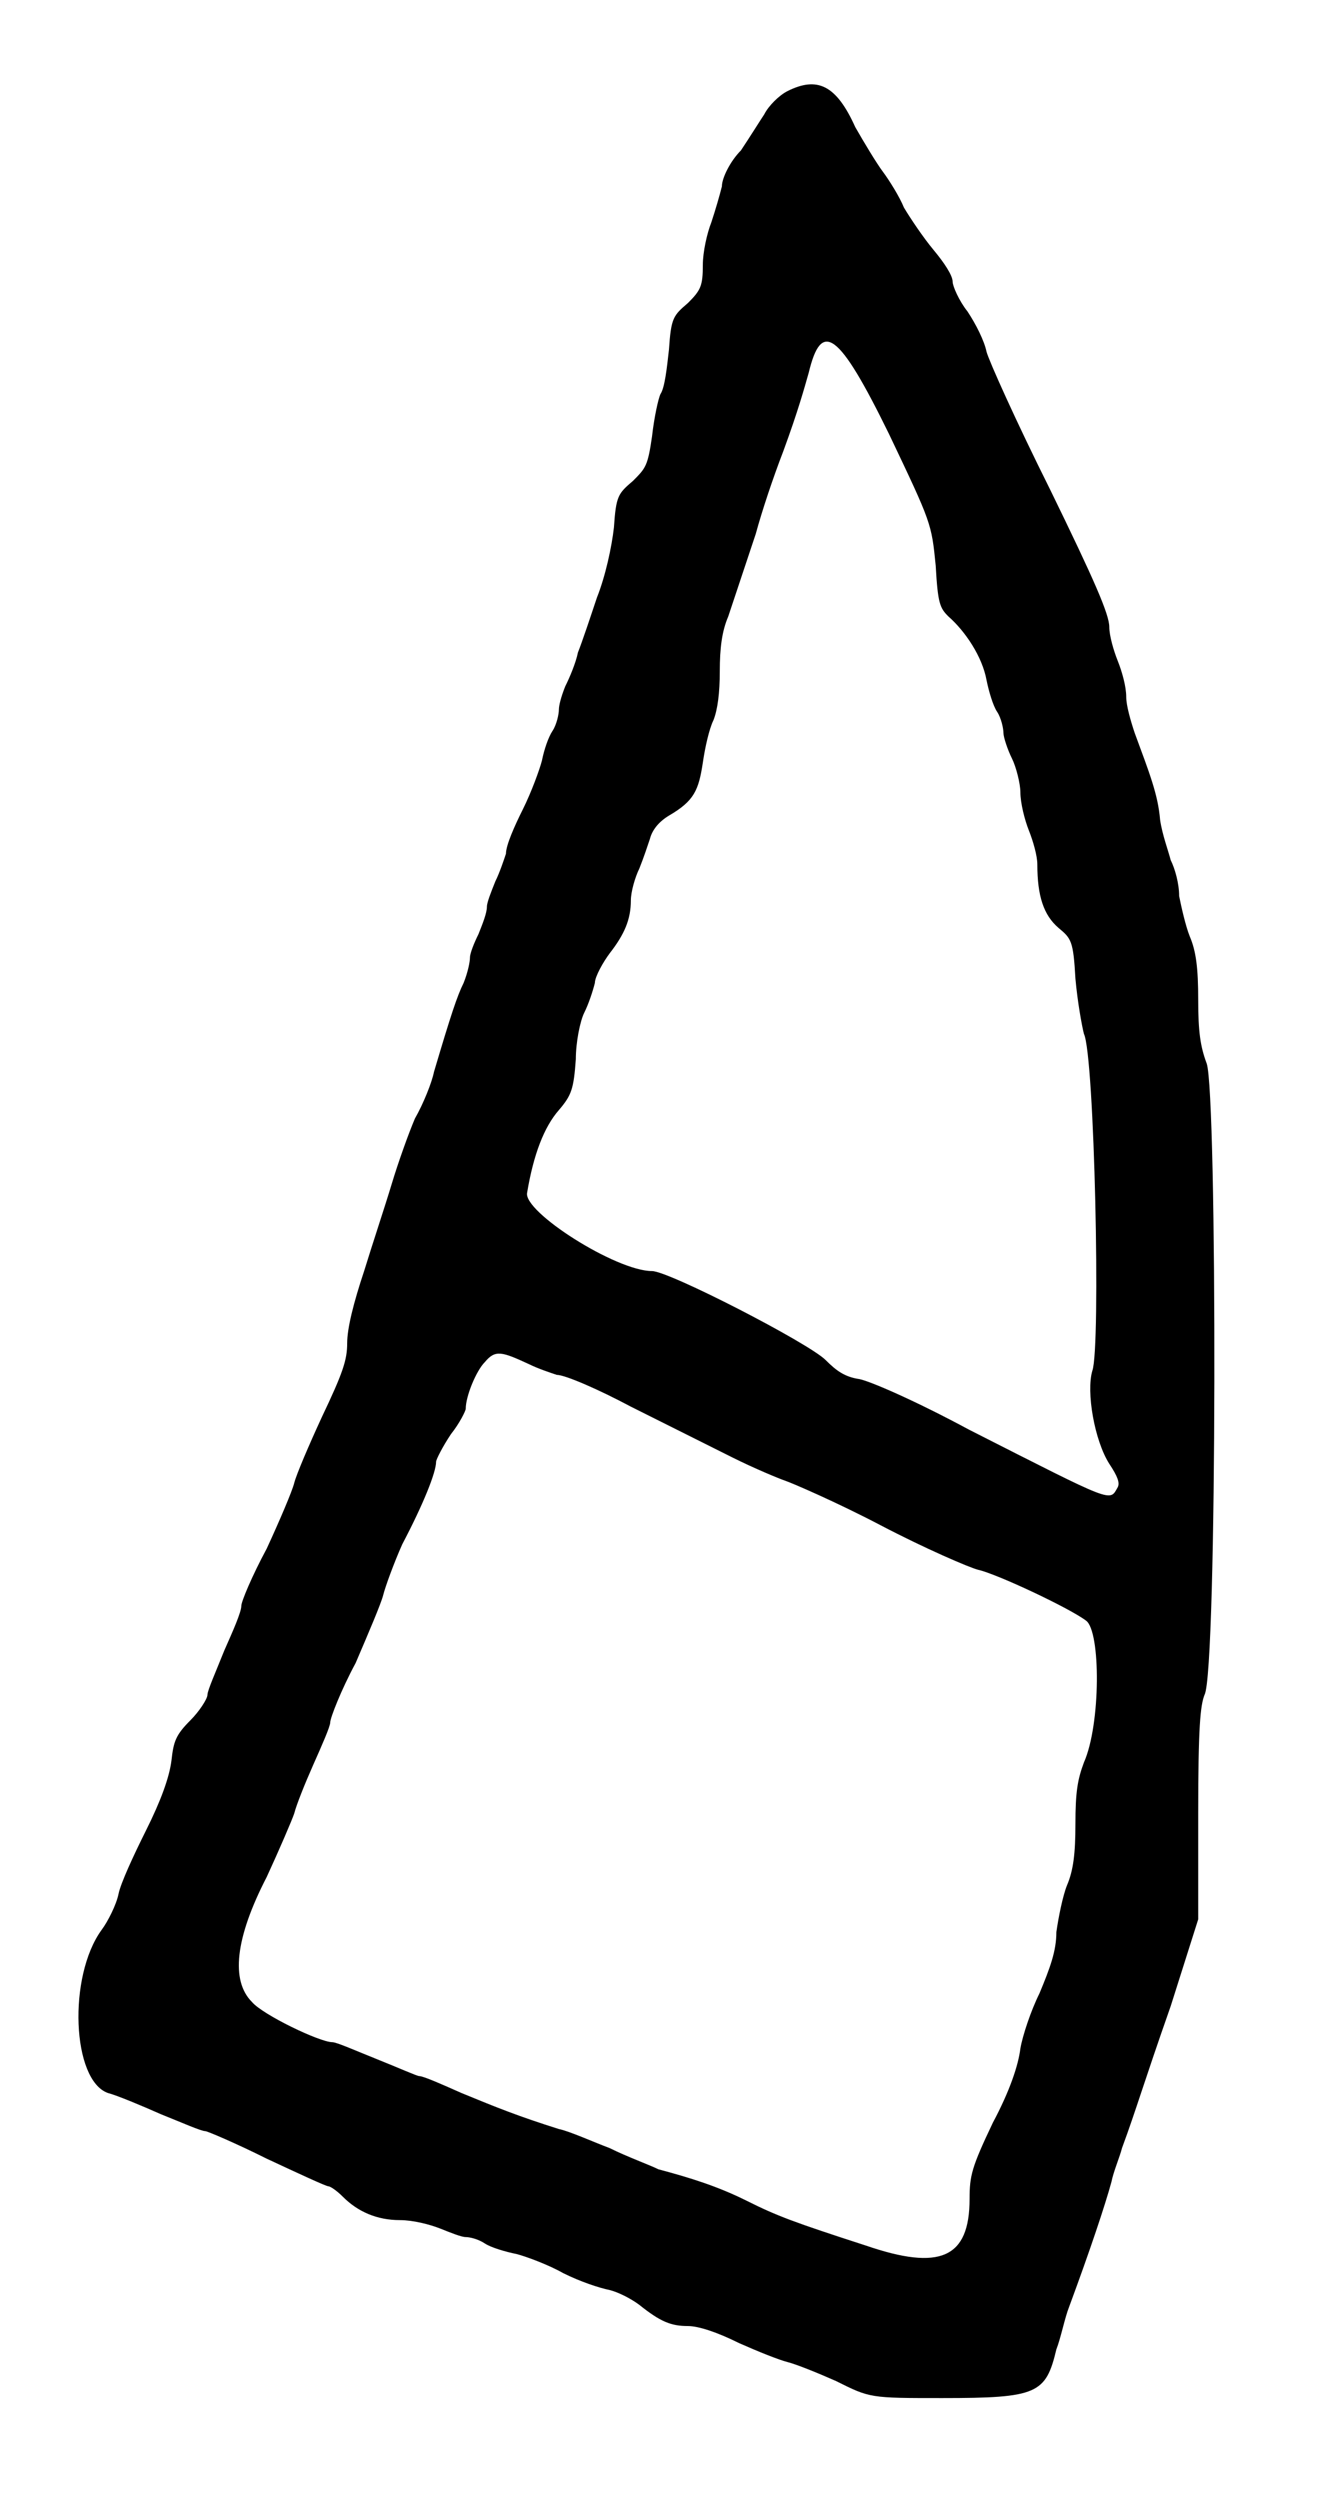<?xml version="1.0" standalone="no"?>
<!DOCTYPE svg PUBLIC "-//W3C//DTD SVG 20010904//EN"
 "http://www.w3.org/TR/2001/REC-SVG-20010904/DTD/svg10.dtd">
<svg version="1.0" xmlns="http://www.w3.org/2000/svg"
 width="312pt" height="590pt" viewBox="0 0 312 590"
 preserveAspectRatio="xMidYMid meet">
<g transform="translate(0,590) scale(0.5,-0.5)"
fill="#000000" stroke="none">
<path d="M372 1137 c-4 -2 -9 -7 -11 -11 -2 -3 -7 -11 -11 -17 -5 -5 -9 -13
-9 -17 -1 -4 -3 -11 -5 -17 -2 -5 -4 -14 -4 -20 0 -10 -1 -12 -7 -18 -7 -6 -8
-7 -9 -22 -1 -9 -2 -18 -4 -21 -1 -2 -3 -11 -4 -20 -2 -14 -3 -15 -9 -21 -7
-6 -8 -7 -9 -22 -1 -9 -4 -23 -8 -33 -3 -9 -7 -21 -9 -26 -1 -5 -4 -12 -6 -16
-2 -5 -3 -9 -3 -11 0 -2 -1 -7 -3 -10 -2 -3 -4 -9 -5 -14 -1 -4 -5 -15 -9 -23
-4 -8 -8 -17 -8 -21 -1 -3 -3 -9 -5 -13 -2 -5 -4 -10 -4 -12 0 -3 -2 -8 -4
-13 -2 -4 -4 -9 -4 -11 0 -2 -1 -7 -3 -12 -3 -6 -6 -15 -14 -42 -1 -5 -5 -15
-9 -22 -3 -7 -8 -21 -11 -31 -3 -10 -9 -28 -13 -41 -5 -15 -8 -27 -8 -34 0 -8
-2 -14 -12 -35 -6 -13 -12 -27 -13 -31 -1 -4 -7 -18 -13 -31 -7 -13 -12 -25
-12 -27 0 -3 -4 -12 -8 -21 -4 -10 -8 -19 -8 -21 0 -2 -4 -8 -8 -12 -7 -7 -8
-10 -9 -19 -1 -8 -5 -19 -12 -33 -6 -12 -12 -25 -13 -30 -1 -5 -5 -13 -8 -17
-16 -22 -14 -71 3 -77 4 -1 16 -6 25 -10 10 -4 19 -8 21 -8 1 0 15 -6 29 -13
15 -7 28 -13 29 -13 1 0 4 -2 7 -5 7 -7 16 -11 27 -11 6 0 14 -2 19 -4 5 -2
10 -4 12 -4 2 0 6 -1 9 -3 3 -2 10 -4 15 -5 4 -1 15 -5 22 -9 8 -4 17 -7 22
-8 4 -1 10 -4 14 -7 10 -8 15 -10 23 -10 5 0 14 -3 24 -8 9 -4 19 -8 23 -9 4
-1 14 -5 23 -9 16 -8 16 -8 50 -8 45 0 49 2 54 23 2 5 4 15 6 20 10 27 17 48
20 59 1 5 4 12 5 16 7 19 10 30 23 67 l13 41 0 50 c0 41 1 51 3 56 6 11 6 284
1 298 -3 8 -4 15 -4 30 0 15 -1 23 -4 30 -2 5 -4 14 -5 19 0 6 -2 13 -4 17 -1
4 -4 12 -5 19 -1 12 -5 22 -12 41 -2 6 -4 13 -4 17 0 5 -2 12 -4 17 -2 5 -4
12 -4 16 0 6 -7 22 -28 65 -16 32 -29 61 -30 65 -1 5 -5 13 -9 19 -4 5 -7 12
-7 14 0 3 -4 9 -9 15 -5 6 -11 15 -14 20 -2 5 -7 13 -10 17 -3 4 -9 14 -13 21
-9 20 -18 24 -32 17z m48 -162 c20 -42 20 -42 22 -62 1 -18 2 -20 6 -24 8 -7
16 -19 18 -30 1 -5 3 -12 5 -15 2 -3 3 -8 3 -10 0 -2 2 -8 4 -12 2 -4 4 -12 4
-16 0 -5 2 -13 4 -18 2 -5 4 -12 4 -16 0 -15 3 -24 10 -30 6 -5 7 -6 8 -24 1
-11 3 -22 4 -26 5 -10 8 -148 4 -159 -3 -10 1 -33 8 -44 4 -6 5 -9 4 -11 -4
-7 -1 -8 -70 27 -26 14 -47 23 -52 24 -7 1 -11 4 -16 9 -8 8 -74 42 -82 42
-17 0 -61 28 -59 37 3 18 8 31 15 39 6 7 7 10 8 24 0 8 2 18 4 22 2 4 4 10 5
14 0 3 4 10 7 14 7 9 10 16 10 25 0 4 2 11 4 15 2 5 4 11 5 14 1 4 4 8 9 11
12 7 14 12 16 25 1 7 3 16 5 20 2 5 3 13 3 23 0 11 1 19 4 26 4 12 9 27 13 39
3 11 8 26 13 39 7 19 10 30 12 37 6 25 14 20 38 -29z m-170 -439 c4 -2 10 -4
13 -5 4 0 20 -7 35 -15 16 -8 38 -19 48 -24 10 -5 22 -10 25 -11 3 -1 24 -10
45 -21 21 -11 42 -20 46 -21 9 -2 43 -18 51 -24 7 -5 7 -49 -1 -67 -3 -8 -4
-14 -4 -29 0 -14 -1 -22 -4 -29 -2 -5 -4 -15 -5 -22 0 -9 -3 -17 -8 -29 -4 -8
-8 -20 -9 -26 -1 -8 -5 -20 -13 -35 -10 -21 -11 -25 -11 -36 0 -28 -14 -34
-49 -22 -34 11 -42 14 -56 21 -14 7 -27 11 -42 15 -4 2 -15 6 -23 10 -8 3 -19
8 -24 9 -19 6 -29 10 -46 17 -9 4 -18 8 -20 8 -1 0 -10 4 -20 8 -10 4 -19 8
-21 8 -6 0 -33 13 -38 19 -10 10 -8 30 7 59 6 13 12 27 13 30 1 4 5 14 9 23 4
9 8 18 8 20 0 2 5 15 12 28 6 14 12 28 13 32 1 4 5 15 9 24 10 19 16 34 16 39
0 1 3 7 7 13 4 5 7 11 7 12 0 6 5 18 9 22 5 6 8 5 21 -1z"/>
</g>
</svg>
